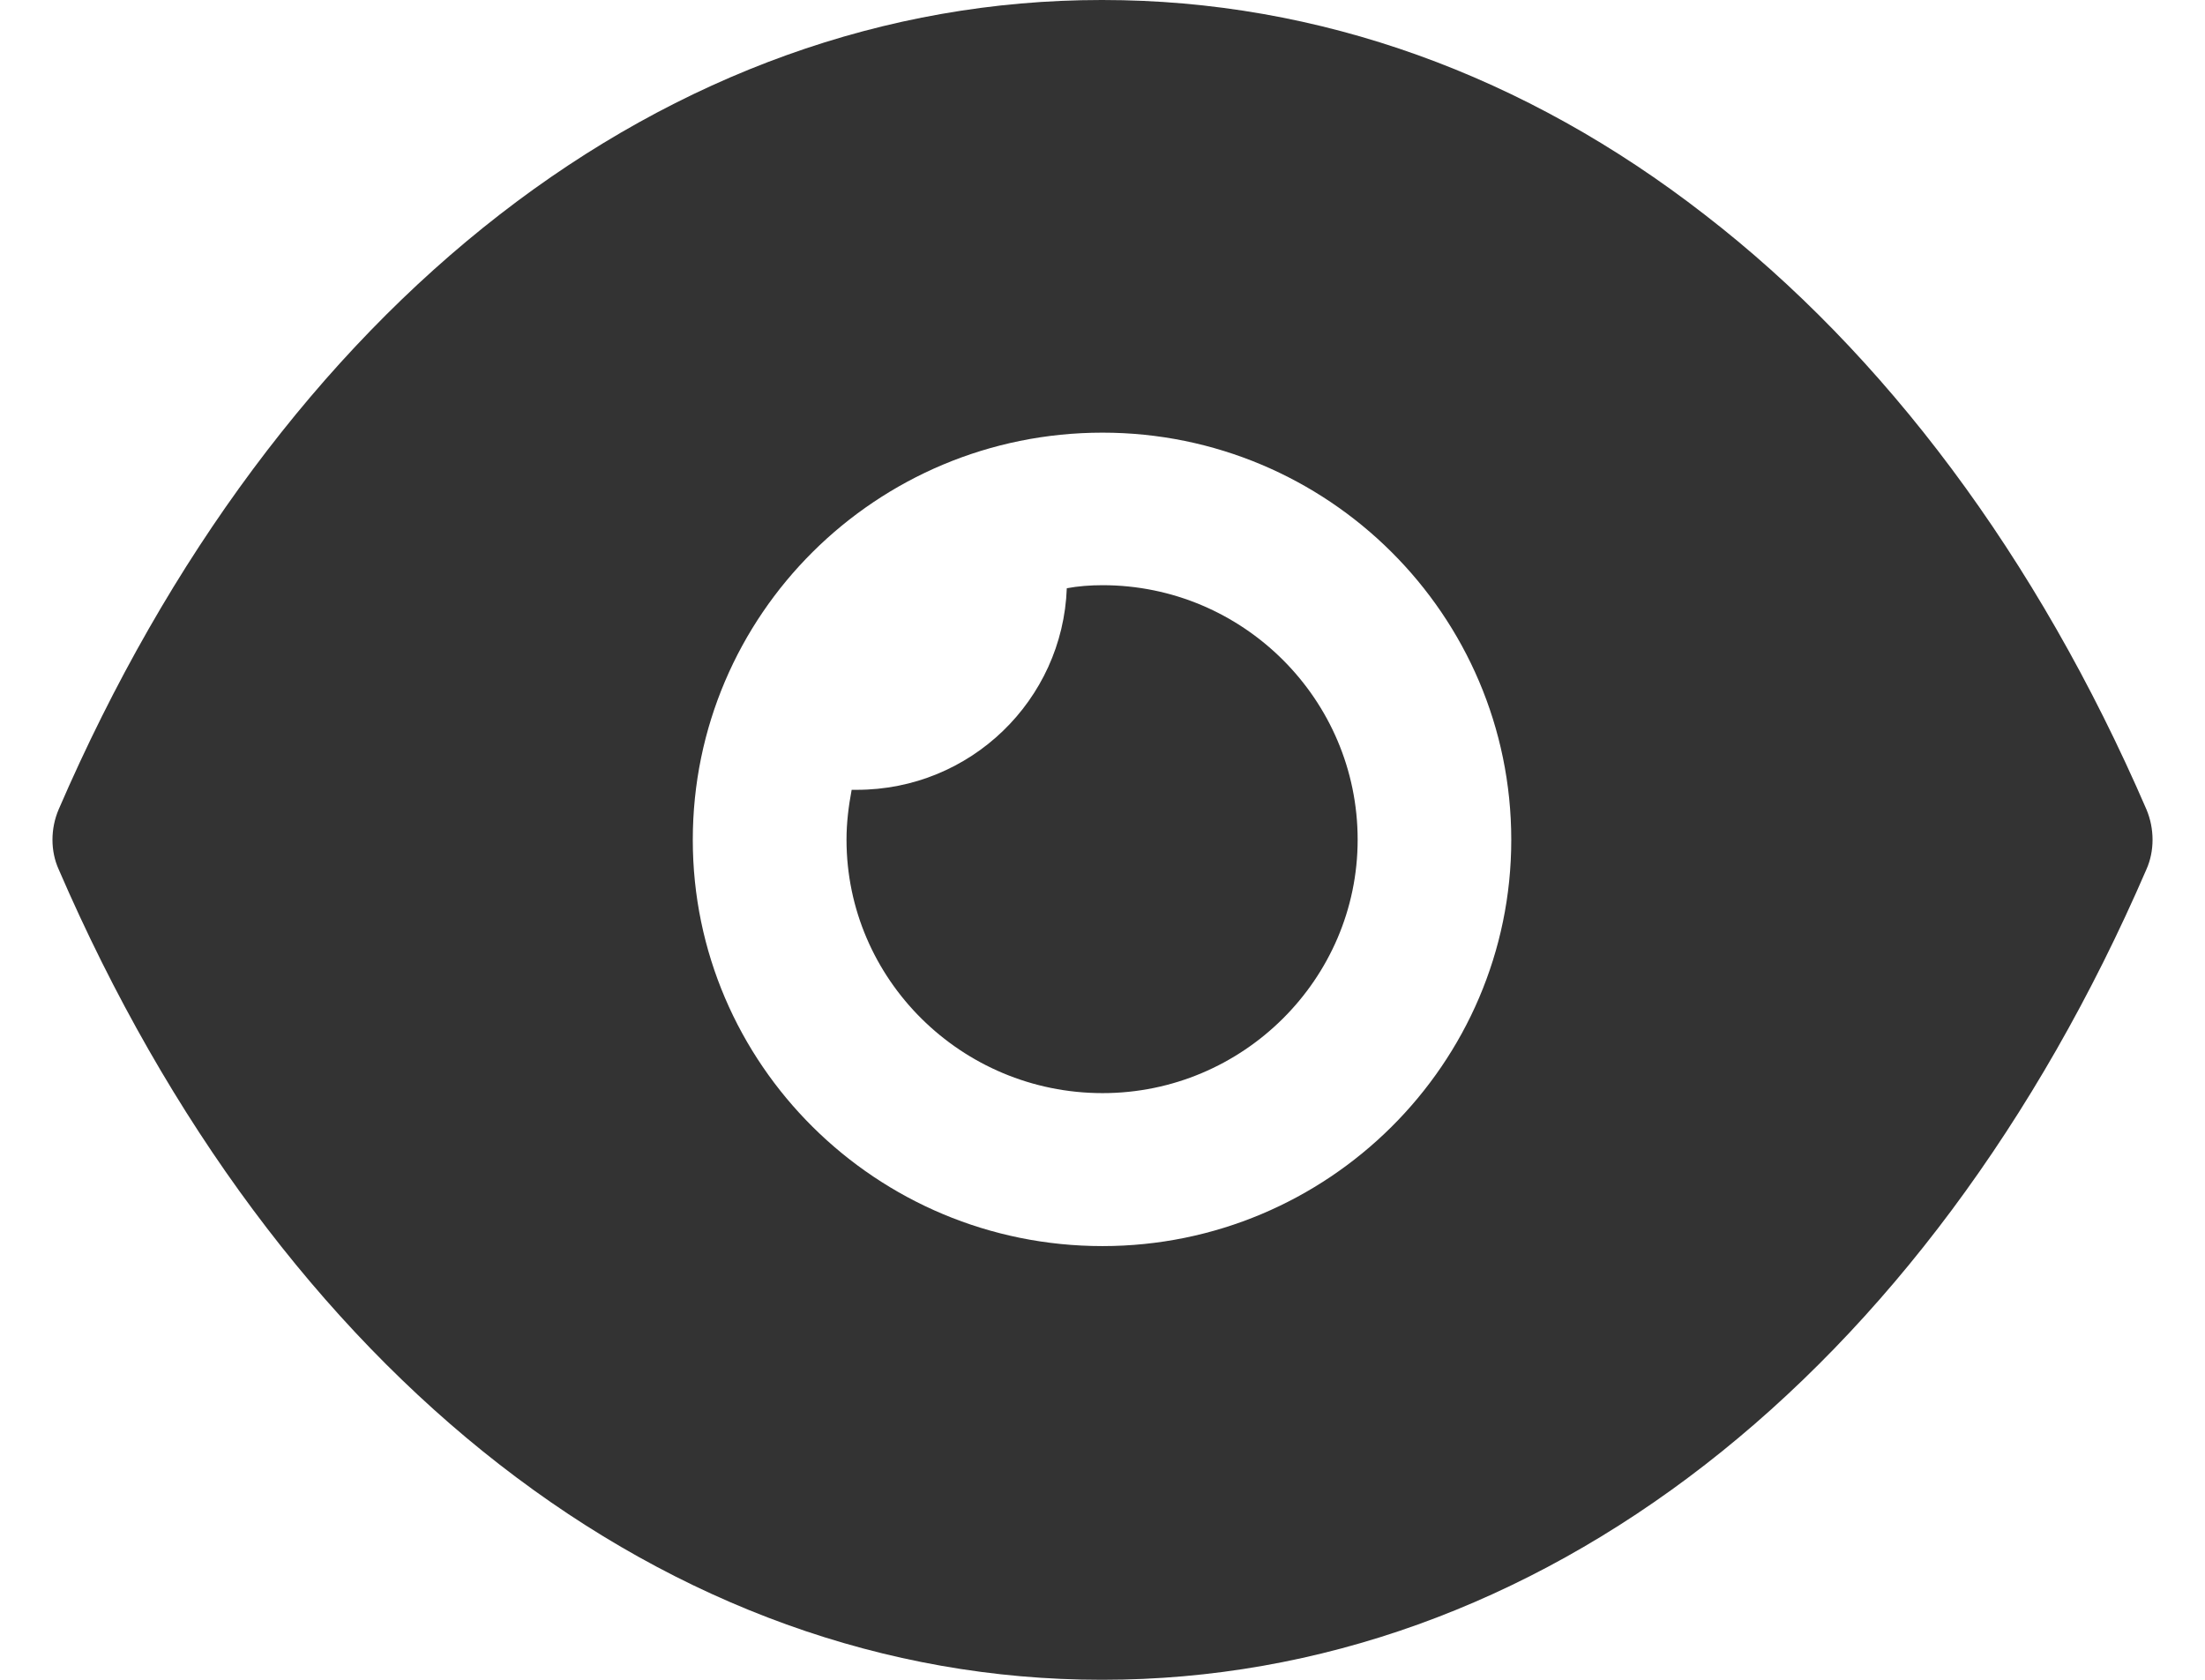 <svg width="21" height="16" viewBox="0 0 21 16" fill="none" xmlns="http://www.w3.org/2000/svg">
<path fill-rule="evenodd" clip-rule="evenodd" d="M6.598 8C6.598 10.133 8.344 11.869 10.5 11.869C12.646 11.869 14.393 10.133 14.393 8C14.393 5.857 12.646 4.121 10.5 4.121C8.344 4.121 6.598 5.857 6.598 8ZM16.237 2.046C17.944 3.365 19.398 5.295 20.442 7.709C20.52 7.893 20.52 8.107 20.442 8.281C18.354 13.11 14.637 16 10.5 16H10.49C6.363 16 2.646 13.11 0.559 8.281C0.48 8.107 0.48 7.893 0.559 7.709C2.646 2.88 6.363 0 10.49 0H10.5C12.568 0 14.529 0.718 16.237 2.046ZM10.501 10.412C11.838 10.412 12.93 9.326 12.93 7.998C12.93 6.66 11.838 5.574 10.501 5.574C10.384 5.574 10.267 5.583 10.16 5.603C10.121 6.669 9.243 7.523 8.16 7.523H8.111C8.082 7.678 8.062 7.833 8.062 7.998C8.062 9.326 9.155 10.412 10.501 10.412Z" fill="#333333"/>
</svg>
